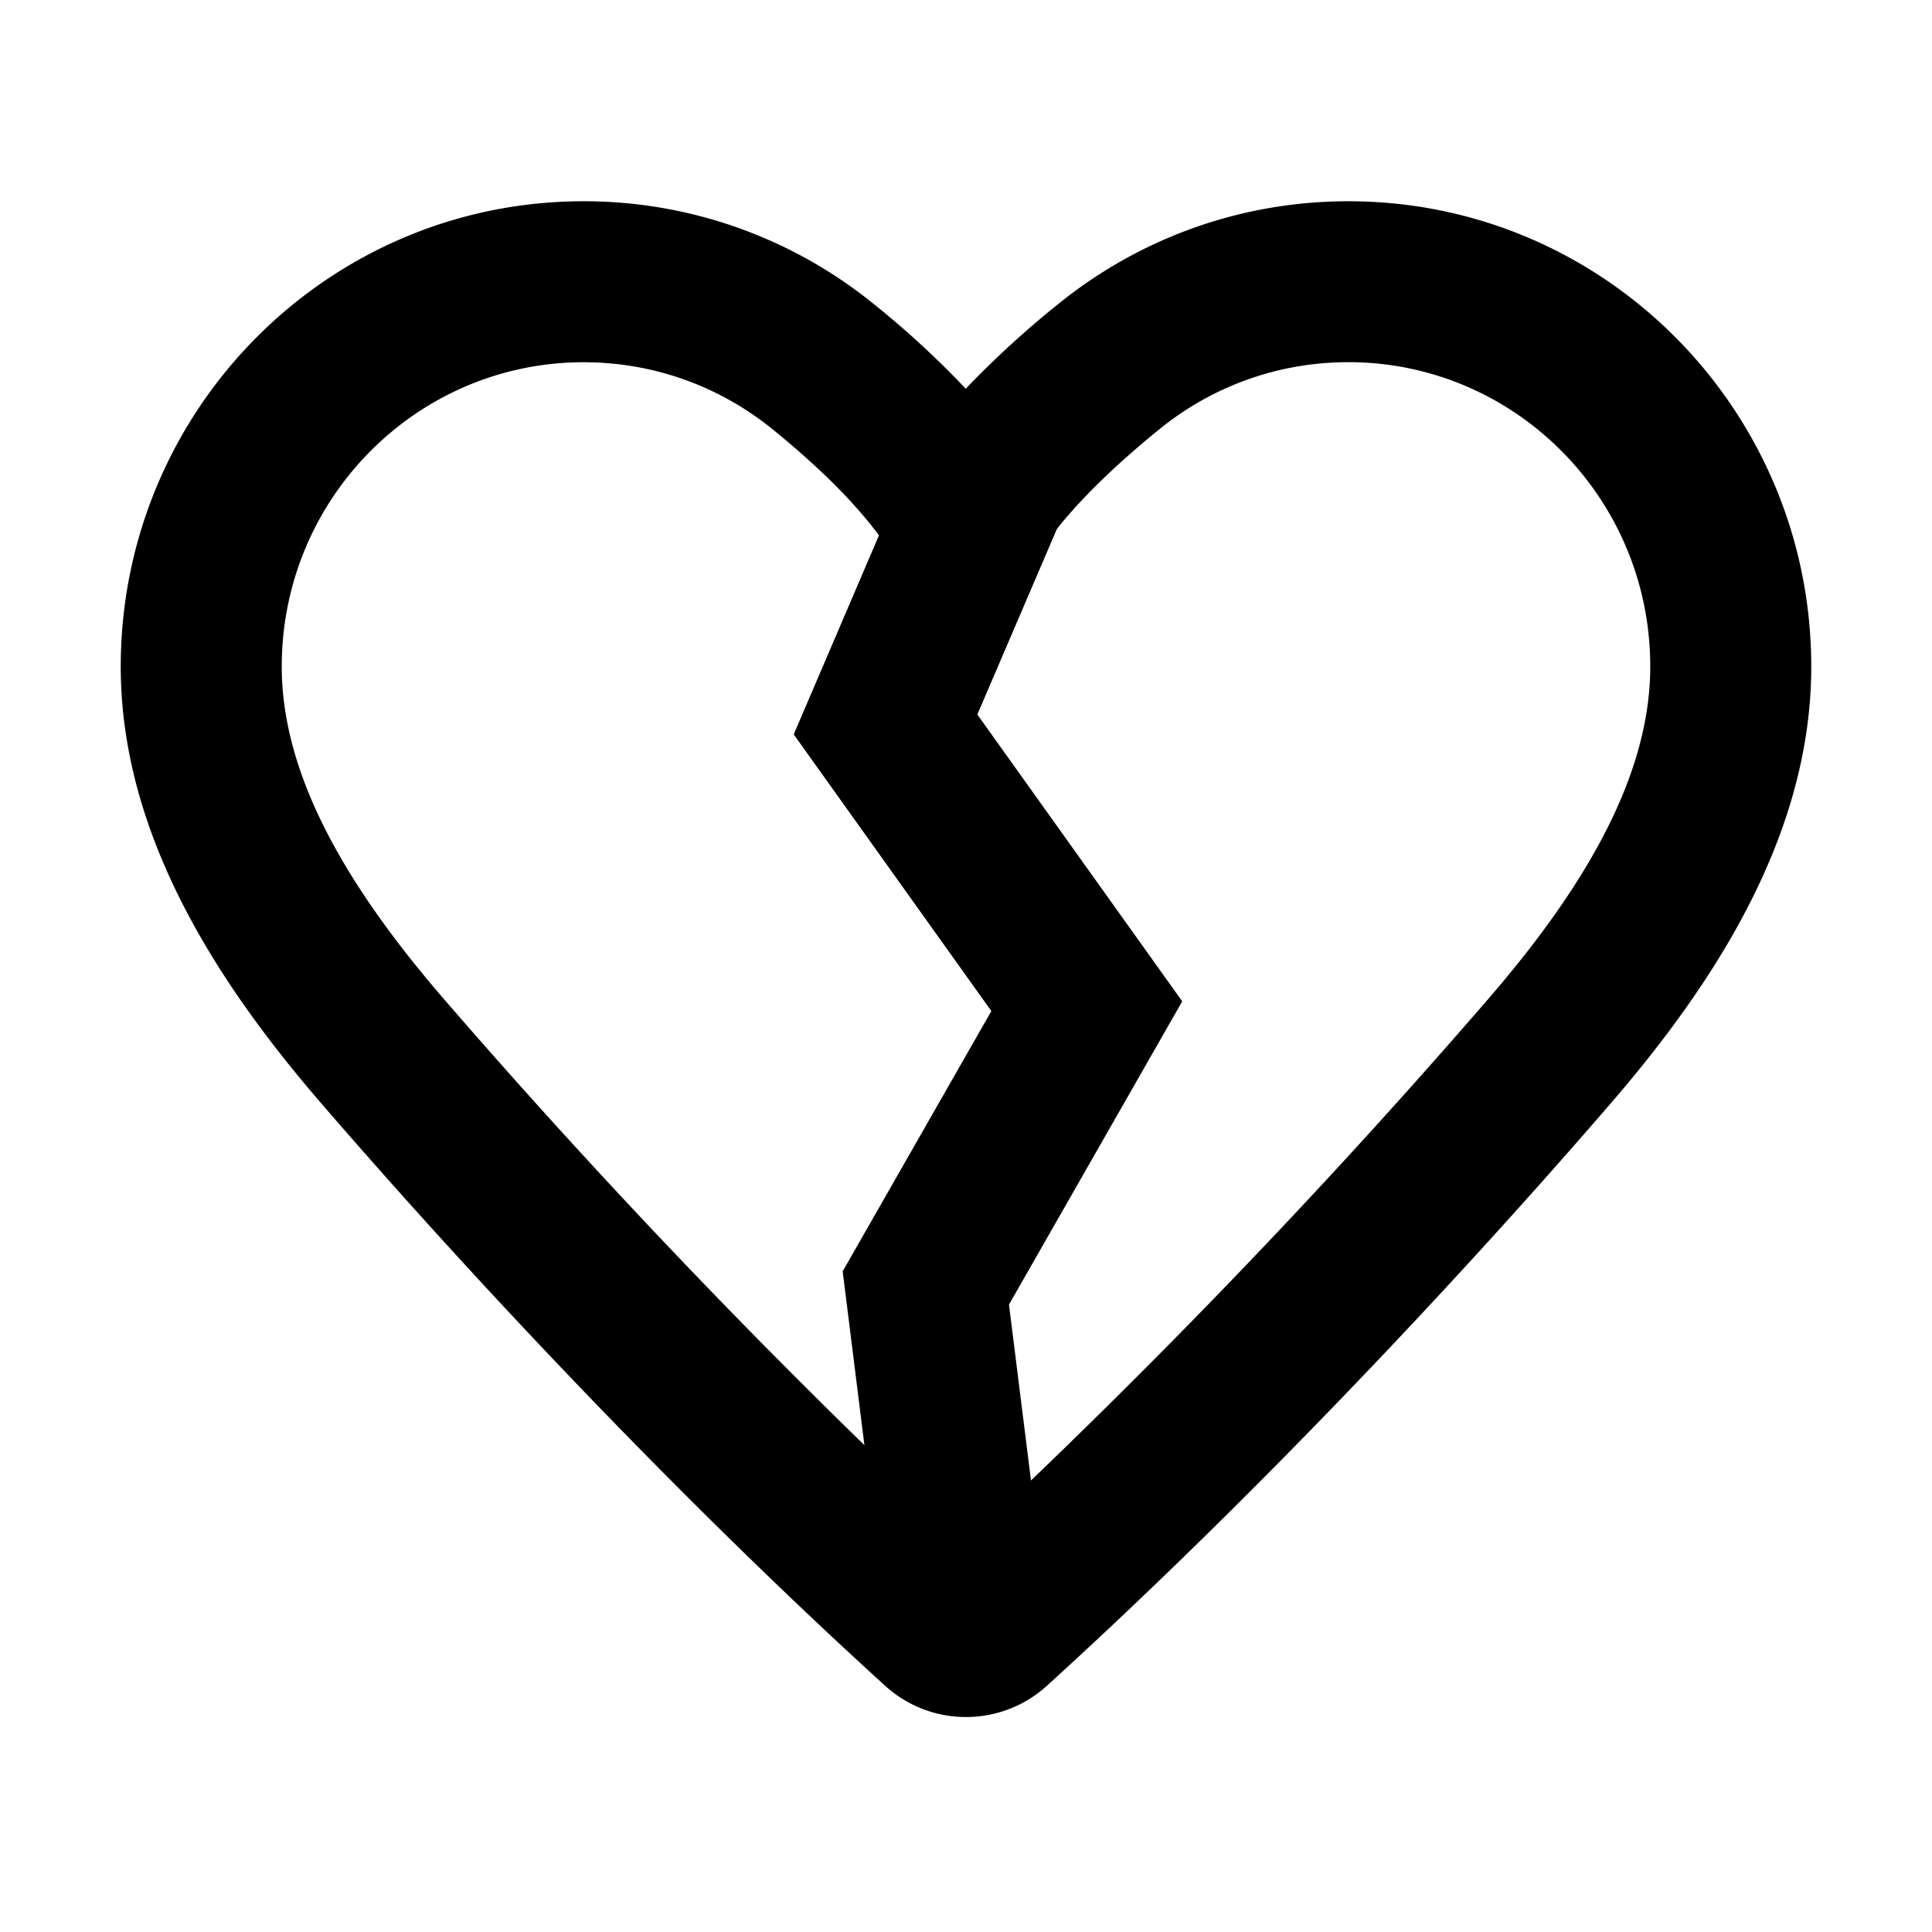 <svg xmlns="http://www.w3.org/2000/svg" width="24" height="24" fill="currentColor" viewBox="0 0 24 24">
  <path fill-rule="evenodd" d="M7.25 2.5C4.068 2.5 1.5 5.095 1.5 8.281c0 2.084 1.196 3.928 2.499 5.435 2.157 2.496 4.676 5.116 6.996 7.225.57.518 1.44.518 2.01 0 2.32-2.109 4.84-4.729 6.996-7.225 1.303-1.507 2.499-3.351 2.499-5.435 0-3.186-2.568-5.781-5.75-5.781-1.37 0-2.63.483-3.617 1.287a11.8 11.8 0 00-1.136 1.042 11.29 11.29 0 00-1.13-1.042A5.711 5.711 0 007.25 2.5zM3.5 8.281C3.5 6.187 5.185 4.5 7.25 4.5c.892 0 1.71.313 2.354.838.671.546 1.02.94 1.214 1.182.048.06.078.098.101.13L9.86 9.123l2.455 3.437-1.847 3.233.27 2.159a89.168 89.168 0 01-5.225-5.543C4.281 10.983 3.5 9.612 3.5 8.28zm9.307 10.11a88.309 88.309 0 005.681-5.982C19.72 10.983 20.5 9.612 20.5 8.28c0-2.094-1.685-3.781-3.75-3.781-.892 0-1.71.313-2.354.838-.68.554-1.038.952-1.236 1.195l-.031.039-.988 2.305 2.545 3.563-2.152 3.767.273 2.184zM11.34 5.614l-.005.006v-.001l.005-.005z" clip-rule="evenodd"/>
</svg>
